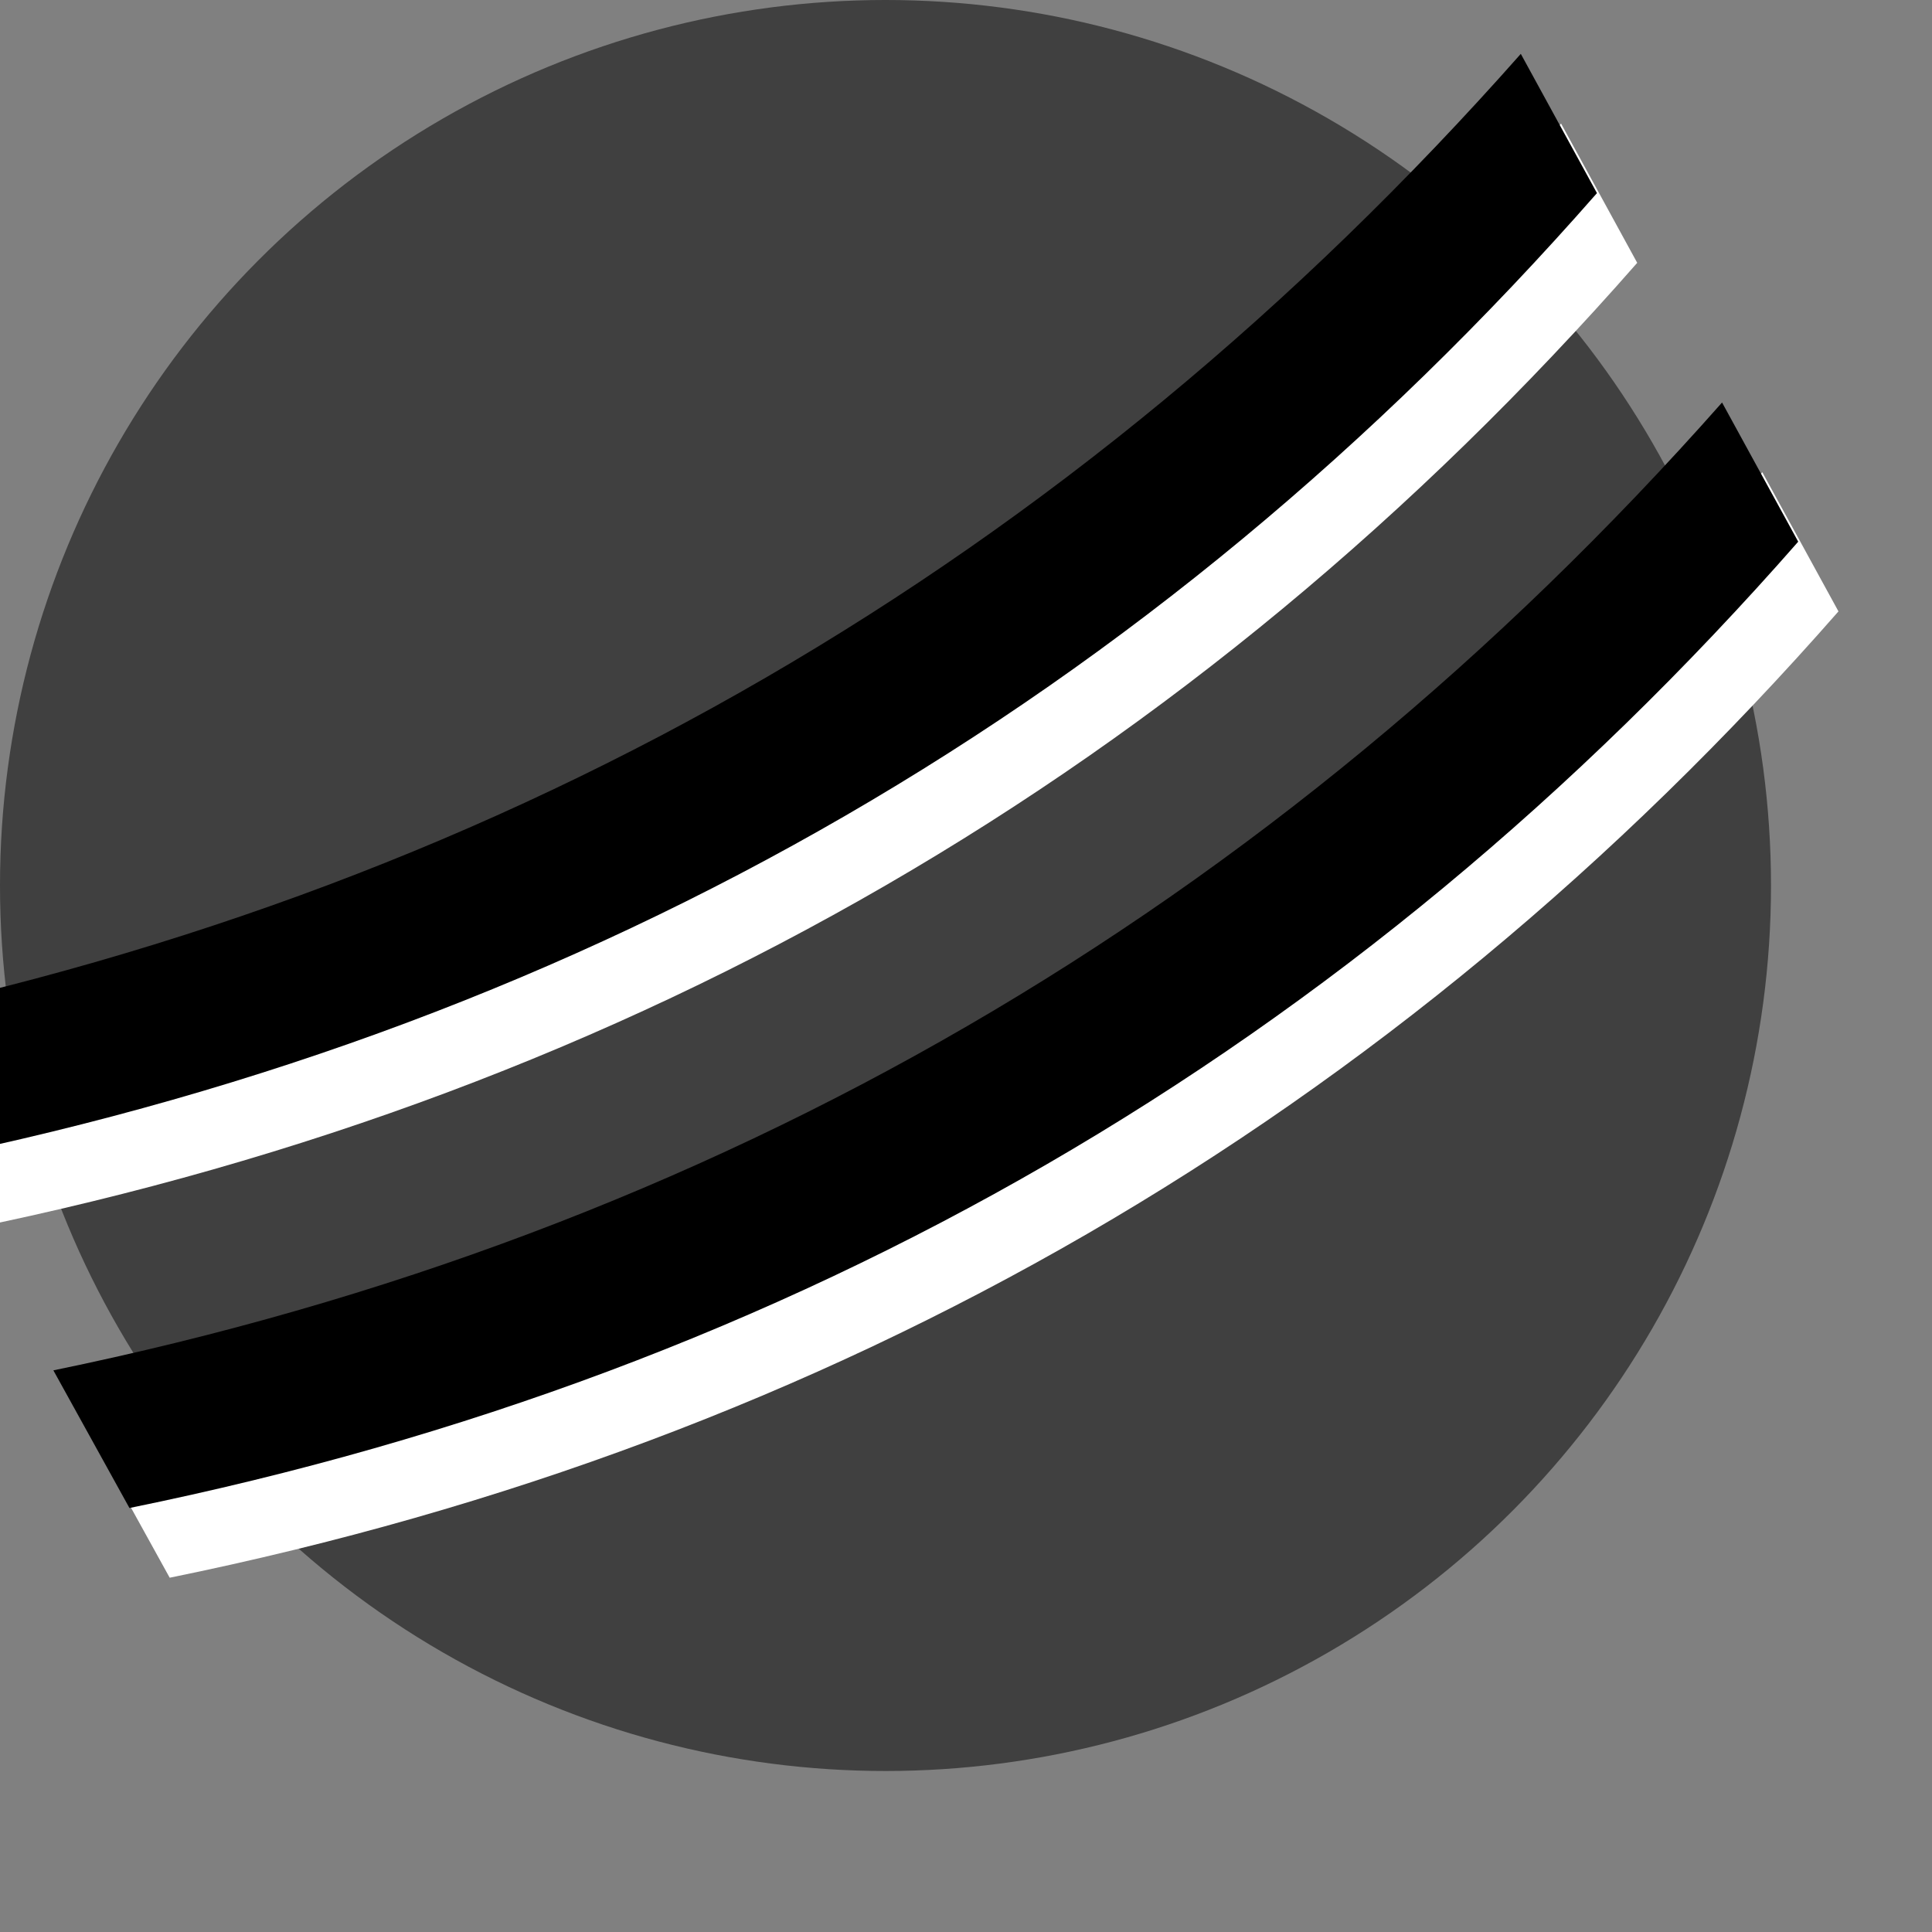   <svg xmlns="http://www.w3.org/2000/svg" width="24" height="24" viewBox="0 0 24 24">
    <rect x="0" y="0" width="24" height="24" fill="#808080" stroke="none"/>
    <circle opacity="0.5" id="a" cx="11" cy="11" r="11" />
    <path fill="#FFF" d="M-1.337 13.559c4.104-.842 7.887-2.267 11.347-4.274s6.588-4.59 9.382-7.75l.946 1.73c-2.762 3.151-5.874 5.729-9.335 7.733-3.462 2.005-7.26 3.428-11.395 4.27l-.945-1.71z" />
    <path d="M-1.837 12.693C2.267 11.85 6.05 10.426 9.51 8.419s6.588-4.59 9.382-7.75l.946 1.73c-2.762 3.151-5.874 5.729-9.335 7.733-3.462 2.005-7.26 3.428-11.395 4.27l-.945-1.71z" />
    <path fill="#FFF" d="M1.163 17.889c4.104-.842 7.887-2.267 11.347-4.274 3.46-2.006 6.588-4.59 9.382-7.749l.946 1.729c-2.762 3.151-5.874 5.73-9.335 7.734-3.462 2.004-7.26 3.427-11.395 4.27l-.945-1.71z" />
    <path d="M.663 17.023c4.104-.842 7.887-2.267 11.347-4.274 3.46-2.006 6.588-4.59 9.382-7.749l.946 1.729c-2.762 3.151-5.874 5.73-9.335 7.734-3.462 2.004-7.26 3.427-11.395 4.27l-.945-1.71z" />
  </svg>
